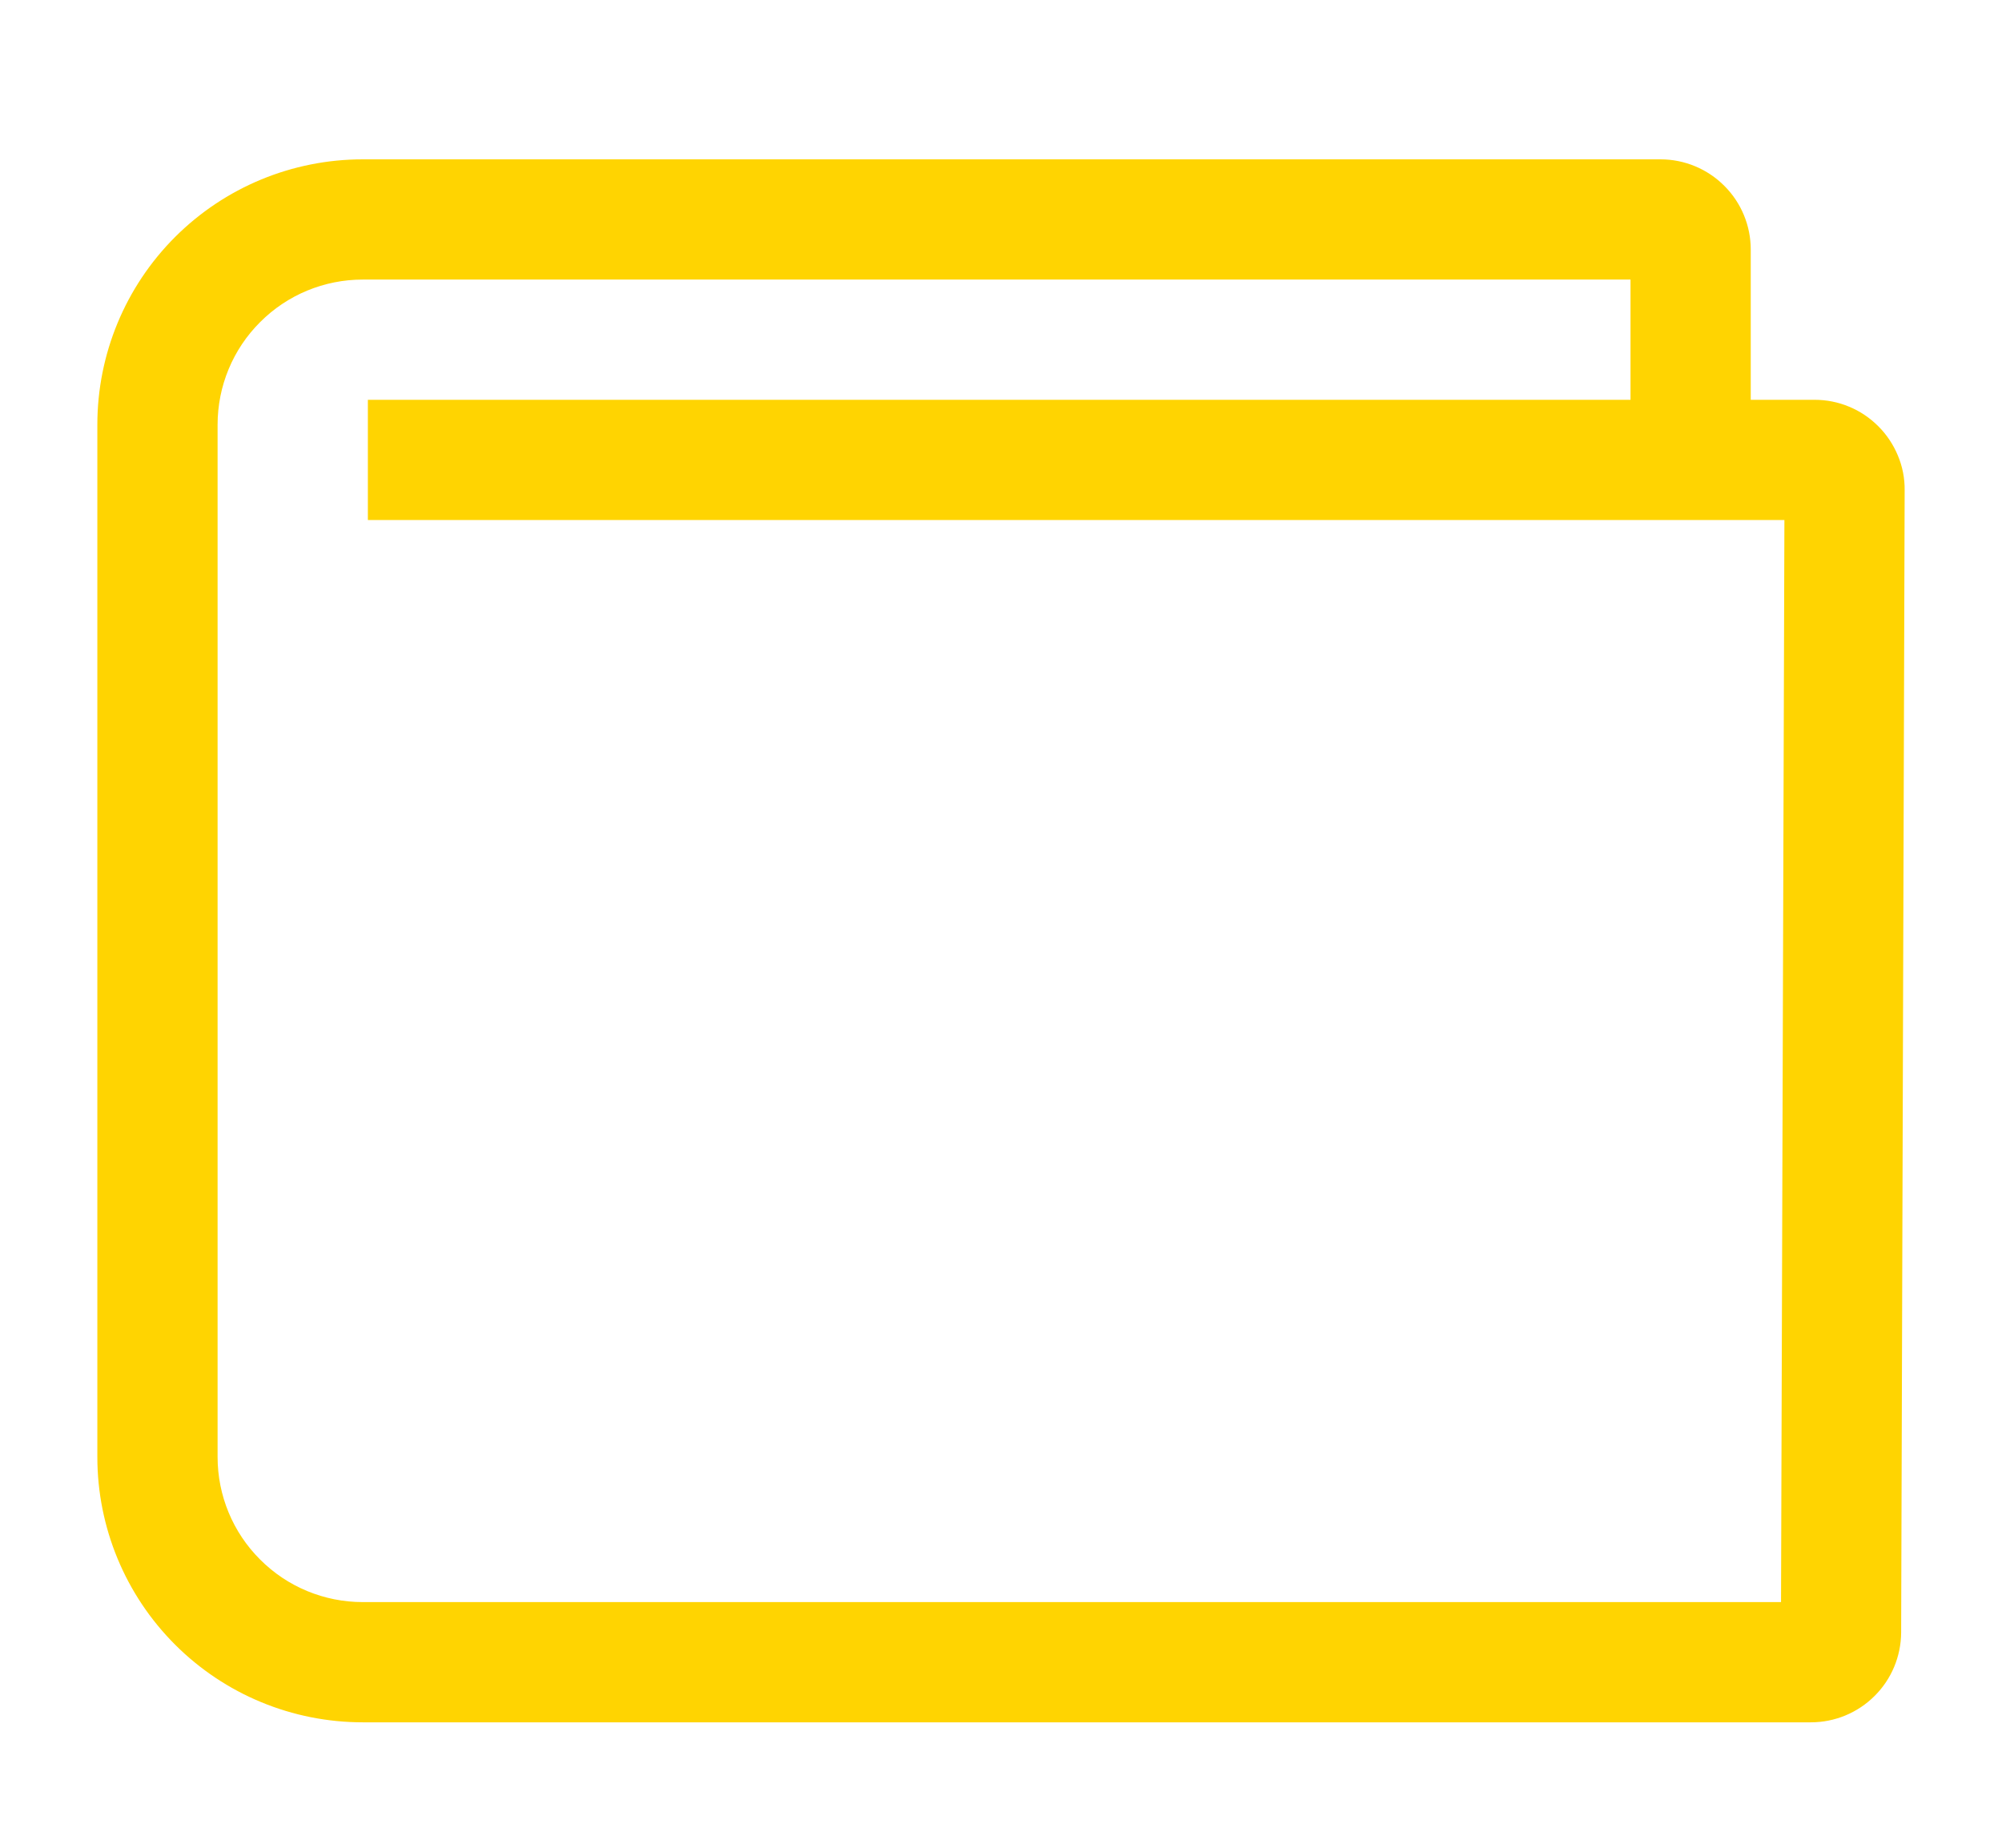 <svg width="26" height="24" viewBox="0 0 16 14" fill="none" xmlns="http://www.w3.org/2000/svg">
<path d="M15.012 3.023C14.945 2.956 14.866 2.902 14.778 2.866C14.69 2.829 14.596 2.811 14.502 2.811H13.992V1.61C13.992 1.419 13.916 1.235 13.78 1.1C13.645 0.965 13.462 0.889 13.271 0.889H2.899C2.336 0.889 1.797 1.112 1.399 1.51C1.001 1.908 0.778 2.447 0.778 3.01V11.261C0.778 11.824 1.001 12.363 1.399 12.761C1.797 13.159 2.336 13.382 2.899 13.382H14.473C14.664 13.382 14.847 13.306 14.982 13.171C15.117 13.037 15.193 12.854 15.194 12.664L15.222 3.534C15.223 3.439 15.205 3.345 15.168 3.257C15.132 3.17 15.079 3.09 15.012 3.023ZM14.234 12.421H2.899C2.591 12.421 2.296 12.299 2.079 12.081C1.861 11.864 1.739 11.569 1.739 11.261V3.01C1.739 2.702 1.861 2.407 2.079 2.19C2.296 1.972 2.591 1.85 2.899 1.85H13.031V2.811H2.94V3.772H14.261L14.234 12.421Z" fill="#FFD401"/>
</svg>
